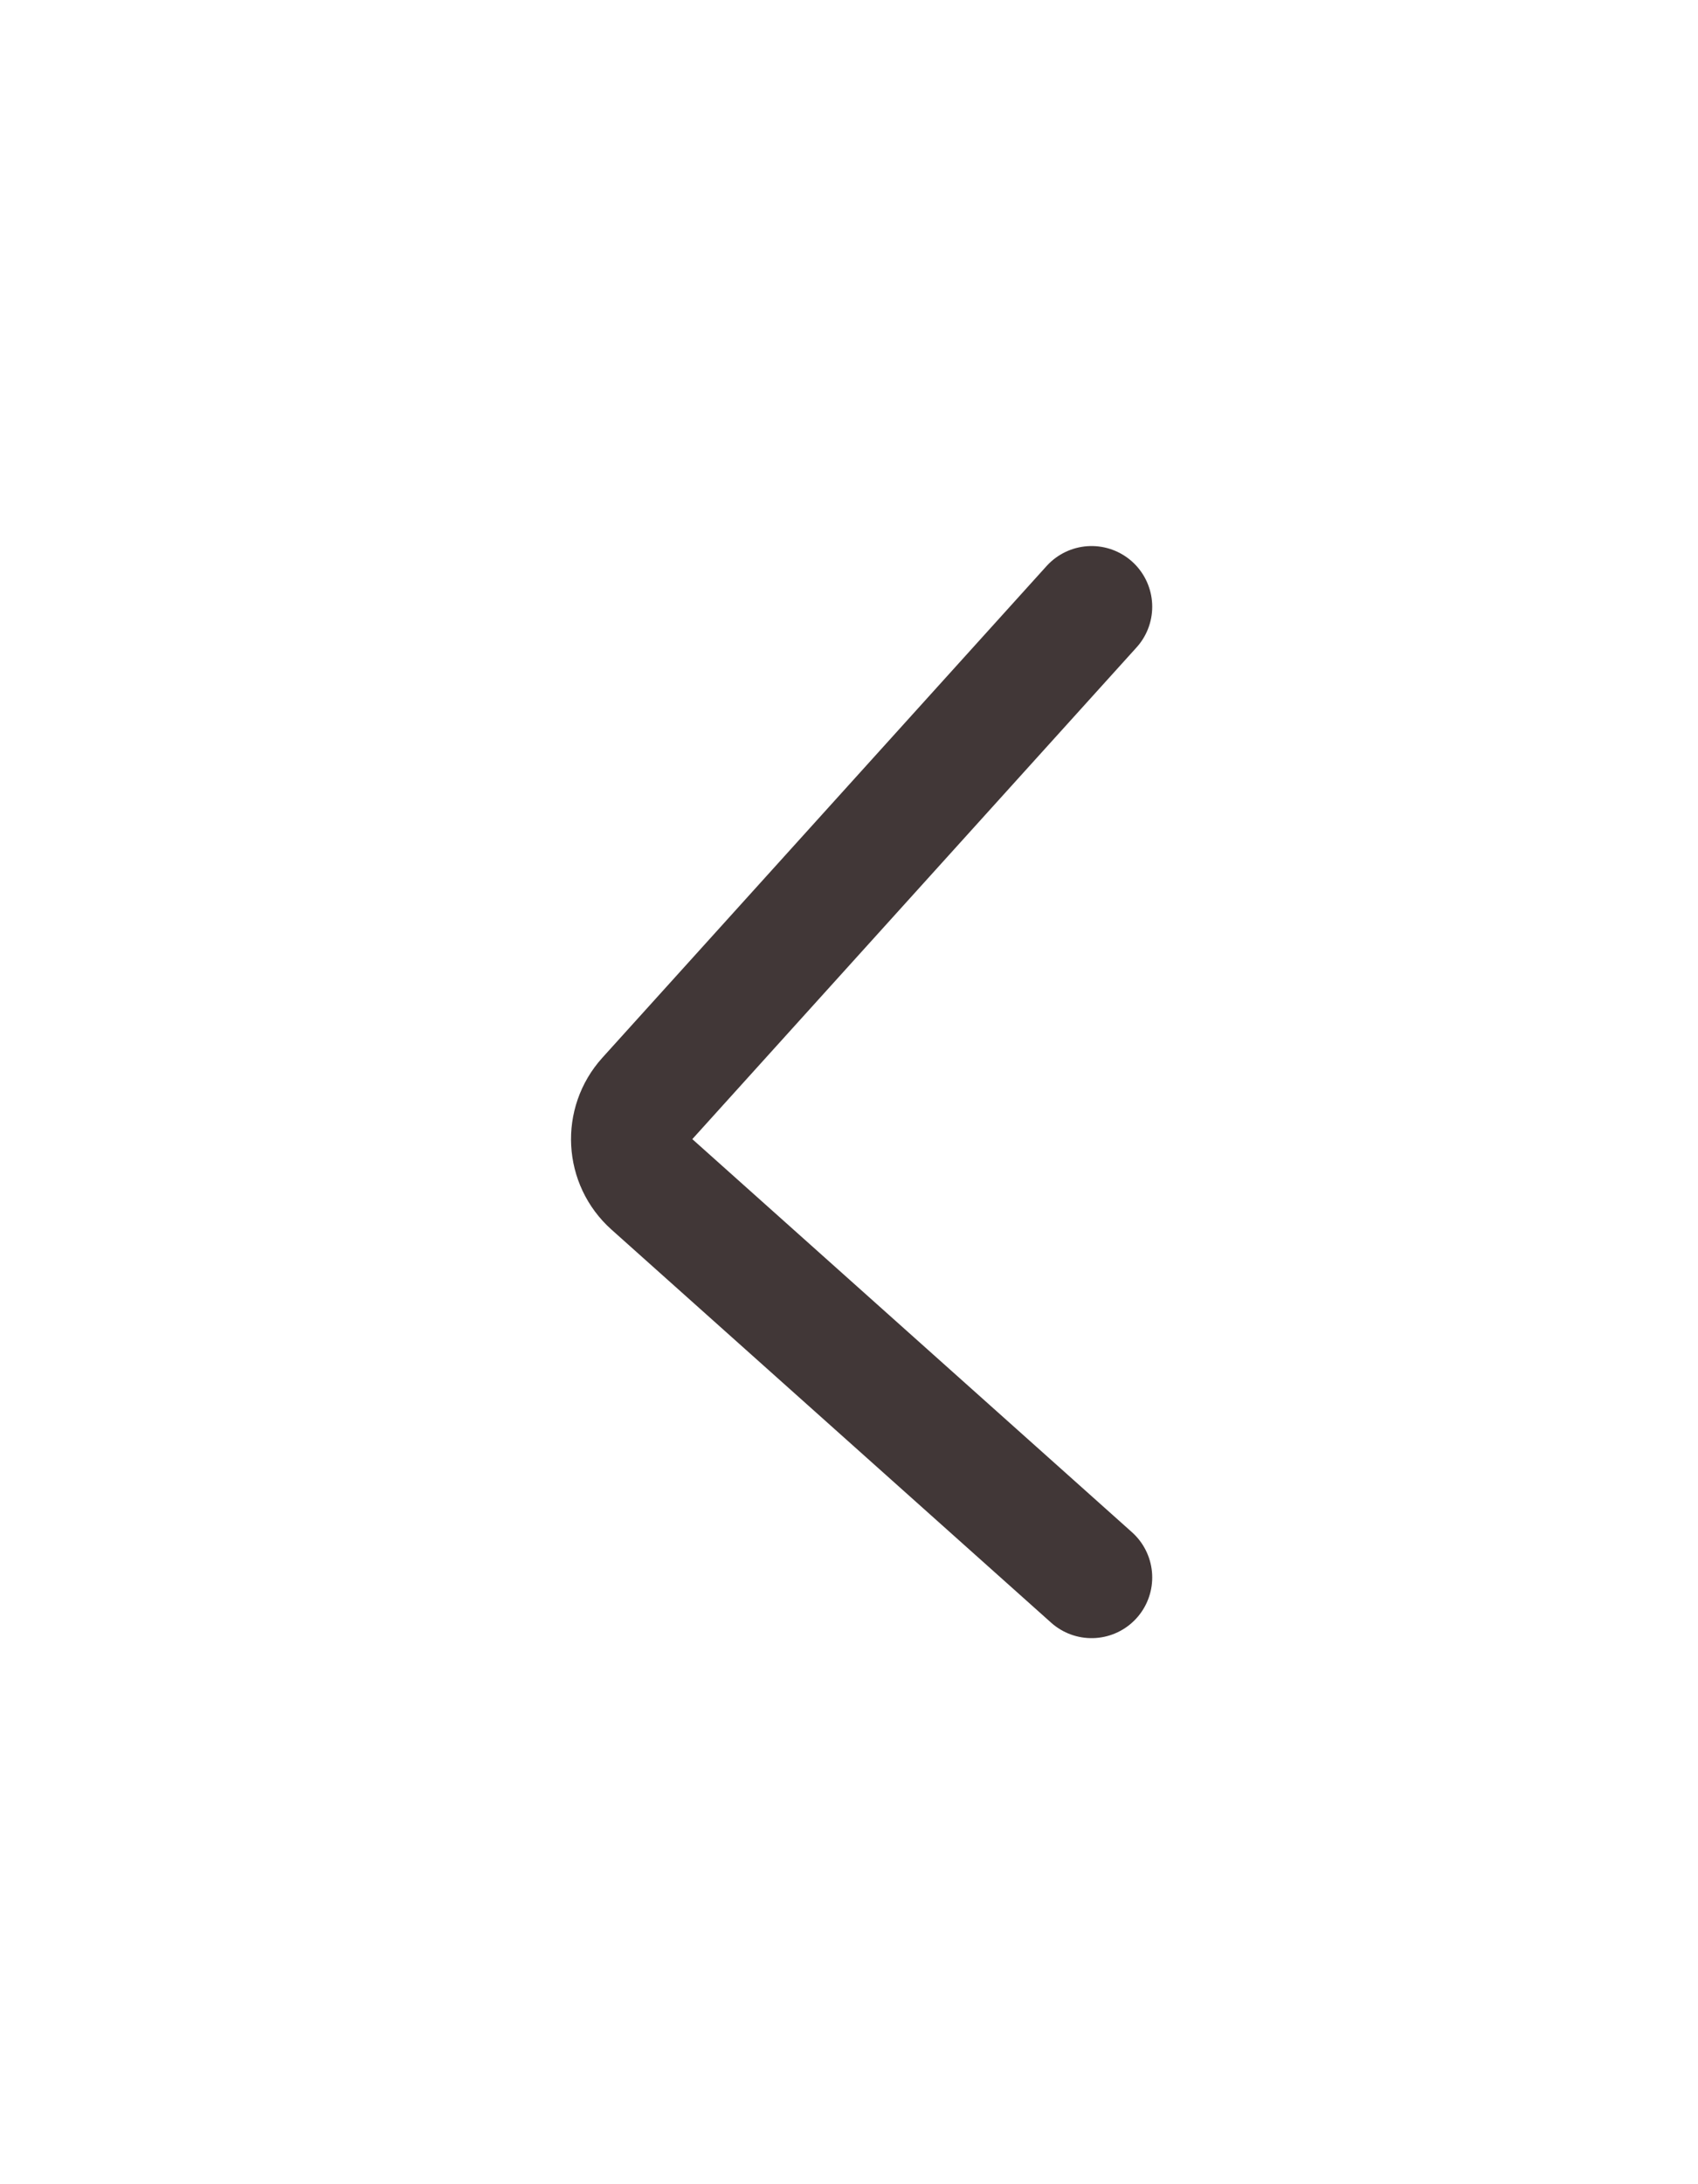 <svg width="28" height="36" viewBox="0 0 28 36" fill="none" xmlns="http://www.w3.org/2000/svg">
<path d="M18 10L10.674 18.105C10.303 18.516 10.336 19.152 10.75 19.521L18 26" stroke="#413737" stroke-width="2" stroke-linecap="round"/>
</svg>
